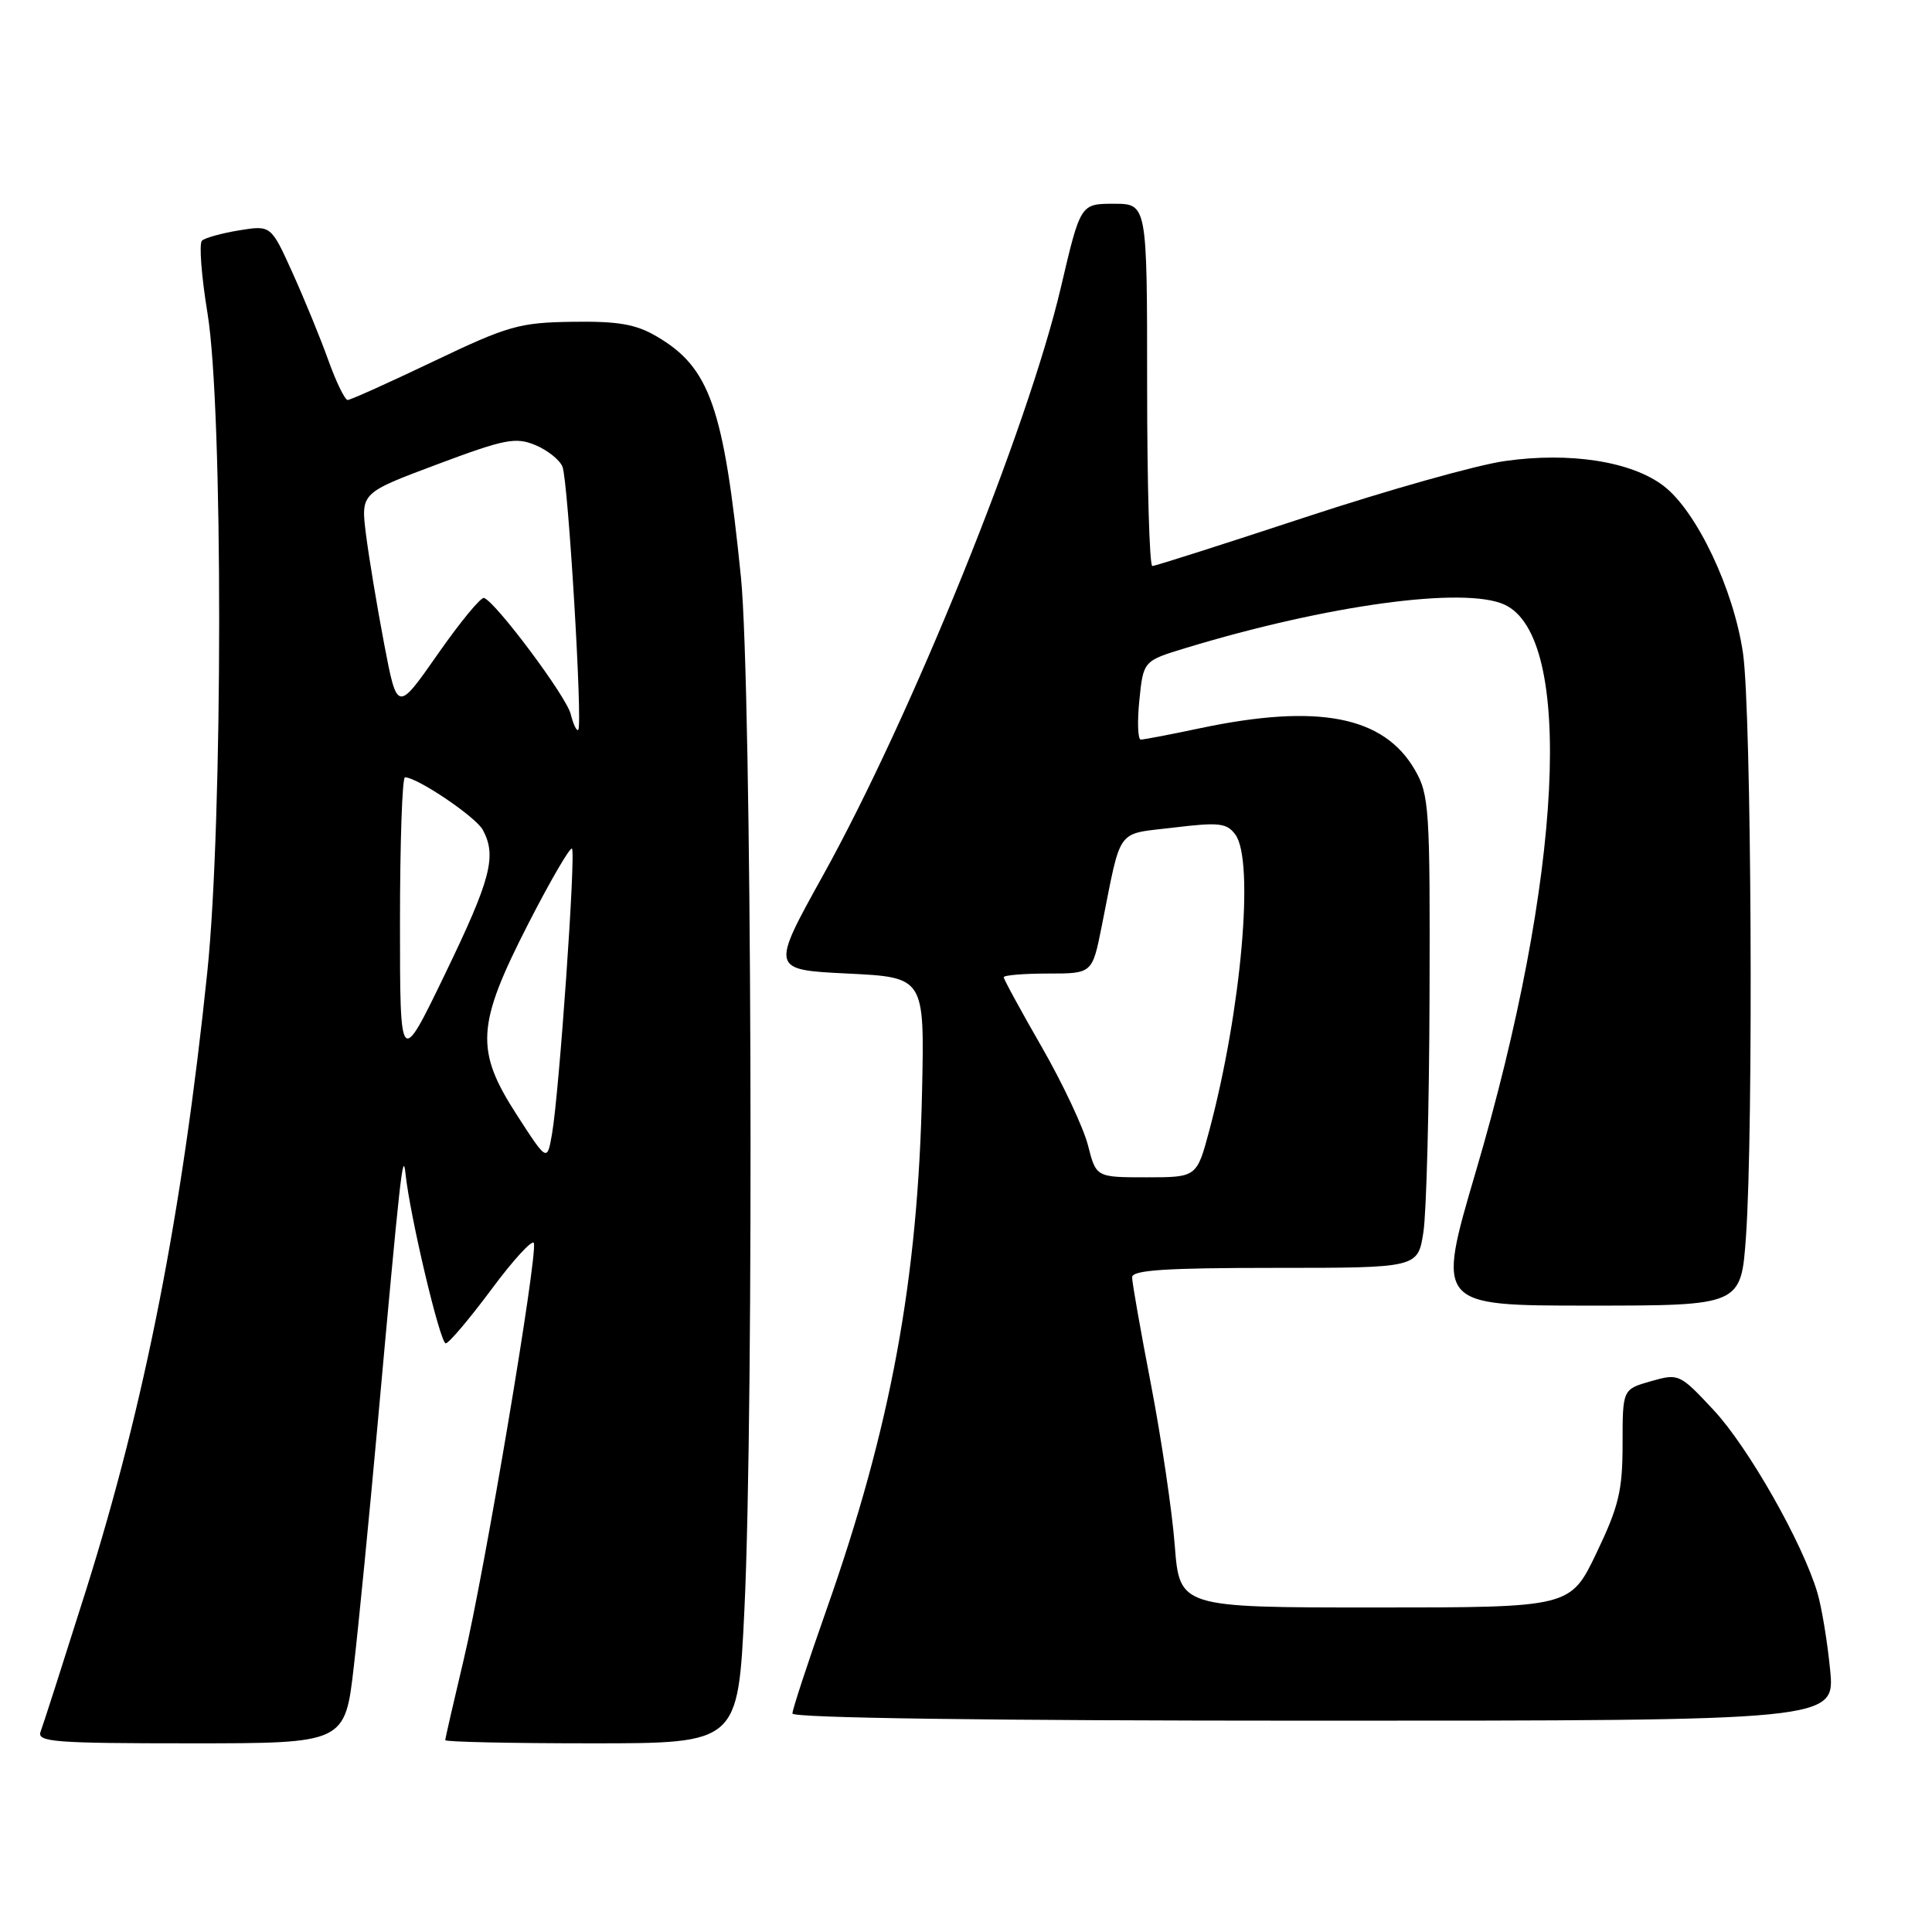 <?xml version="1.0" encoding="UTF-8" standalone="no"?>
<!DOCTYPE svg PUBLIC "-//W3C//DTD SVG 1.1//EN" "http://www.w3.org/Graphics/SVG/1.1/DTD/svg11.dtd" >
<svg xmlns="http://www.w3.org/2000/svg" xmlns:xlink="http://www.w3.org/1999/xlink" version="1.1" viewBox="0 0 256 256">
 <g >
 <path fill="currentColor"
d=" M 46.89 220.75 C 47.54 215.11 48.94 200.82 50.01 189.00 C 53.07 155.21 53.39 152.31 53.73 155.50 C 54.32 161.16 58.32 178.00 59.06 178.00 C 59.47 178.00 62.19 174.78 65.11 170.86 C 68.02 166.93 70.56 164.17 70.74 164.72 C 71.27 166.31 64.19 208.38 61.46 219.83 C 60.11 225.51 59.00 230.35 59.00 230.58 C 59.00 230.81 67.73 231.00 78.39 231.00 C 97.79 231.00 97.79 231.00 98.64 213.25 C 99.93 186.30 99.61 90.71 98.18 76.50 C 95.90 53.93 94.06 48.69 87.00 44.57 C 84.24 42.95 81.89 42.55 75.85 42.64 C 68.82 42.74 67.33 43.16 57.47 47.87 C 51.57 50.69 46.44 53.00 46.07 53.00 C 45.70 53.00 44.55 50.64 43.51 47.75 C 42.48 44.86 40.34 39.65 38.77 36.17 C 35.91 29.84 35.91 29.84 31.70 30.52 C 29.39 30.90 27.17 31.51 26.76 31.89 C 26.36 32.27 26.69 36.61 27.50 41.54 C 29.57 54.18 29.55 108.73 27.47 128.78 C 24.15 160.74 19.23 185.82 11.41 210.67 C 8.42 220.14 5.71 228.59 5.38 229.45 C 4.86 230.82 7.16 231.00 25.25 231.00 C 45.72 231.00 45.72 231.00 46.89 220.75 Z  M 242.50 221.25 C 242.14 217.54 241.38 212.93 240.80 211.00 C 238.82 204.38 231.65 191.76 227.08 186.86 C 222.57 182.02 222.44 181.97 218.75 183.02 C 215.00 184.09 215.00 184.09 215.00 191.33 C 215.00 197.52 214.50 199.60 211.54 205.78 C 208.08 213.00 208.08 213.00 182.19 213.00 C 156.30 213.00 156.30 213.00 155.66 204.75 C 155.31 200.21 153.89 190.65 152.52 183.50 C 151.14 176.35 150.01 169.94 150.01 169.25 C 150.00 168.29 154.45 168.00 168.94 168.00 C 187.88 168.00 187.88 168.00 188.61 163.25 C 189.01 160.64 189.38 146.57 189.42 132.00 C 189.50 107.12 189.38 105.29 187.47 102.00 C 183.35 94.89 174.67 93.20 159.08 96.48 C 155.12 97.32 151.55 98.00 151.16 98.00 C 150.77 98.00 150.68 95.65 150.97 92.79 C 151.50 87.57 151.50 87.57 157.13 85.86 C 175.93 80.15 194.02 77.69 199.34 80.11 C 208.65 84.35 207.05 116.23 195.55 155.25 C 190.33 173.00 190.33 173.00 210.51 173.00 C 230.70 173.00 230.70 173.00 231.35 163.85 C 232.36 149.66 232.08 94.32 230.96 86.58 C 229.74 78.11 224.81 67.72 220.43 64.38 C 216.19 61.14 208.03 59.86 199.40 61.09 C 195.68 61.61 183.81 64.96 173.01 68.52 C 162.21 72.08 153.07 75.00 152.69 75.00 C 152.31 75.00 152.00 64.20 152.00 51.00 C 152.00 27.00 152.00 27.00 147.58 27.00 C 143.17 27.00 143.17 27.00 140.57 38.09 C 136.19 56.77 120.77 94.88 109.05 116.00 C 102.12 128.50 102.12 128.50 112.31 129.00 C 122.50 129.50 122.50 129.50 122.18 144.50 C 121.65 169.53 118.05 189.09 109.50 213.33 C 107.03 220.35 105.00 226.52 105.00 227.05 C 105.00 227.64 131.00 228.00 174.08 228.00 C 243.16 228.00 243.16 228.00 242.50 221.25 Z  M 68.50 147.76 C 62.92 139.13 63.12 135.85 70.01 122.38 C 72.94 116.67 75.54 112.20 75.79 112.45 C 76.32 112.99 74.10 144.75 73.15 150.22 C 72.50 153.95 72.50 153.95 68.50 147.76 Z  M 53.00 122.21 C 53.00 111.64 53.30 103.00 53.66 103.00 C 55.29 103.00 63.06 108.25 63.98 109.97 C 65.84 113.44 65.05 116.48 59.00 129.00 C 53.00 141.42 53.00 141.42 53.00 122.21 Z  M 75.62 94.61 C 75.03 92.26 65.73 79.81 64.14 79.23 C 63.73 79.08 60.97 82.43 58.01 86.67 C 52.63 94.37 52.63 94.37 50.90 85.31 C 49.95 80.32 48.87 73.78 48.49 70.78 C 47.81 65.32 47.81 65.32 57.90 61.54 C 66.86 58.18 68.32 57.89 70.92 58.97 C 72.54 59.64 74.16 60.93 74.53 61.84 C 75.28 63.69 77.23 96.10 76.62 96.71 C 76.41 96.92 75.96 95.98 75.62 94.61 Z  M 144.16 151.75 C 143.56 149.41 140.81 143.56 138.04 138.74 C 135.27 133.92 133.00 129.76 133.00 129.49 C 133.00 129.22 135.64 129.00 138.86 129.00 C 144.73 129.00 144.73 129.00 145.98 122.75 C 148.65 109.40 147.77 110.60 155.51 109.66 C 161.55 108.93 162.56 109.05 163.70 110.60 C 166.23 114.06 164.49 133.84 160.25 149.75 C 158.58 156.00 158.58 156.00 151.91 156.00 C 145.24 156.00 145.24 156.00 144.16 151.75 Z "/>
</g>
</svg>
